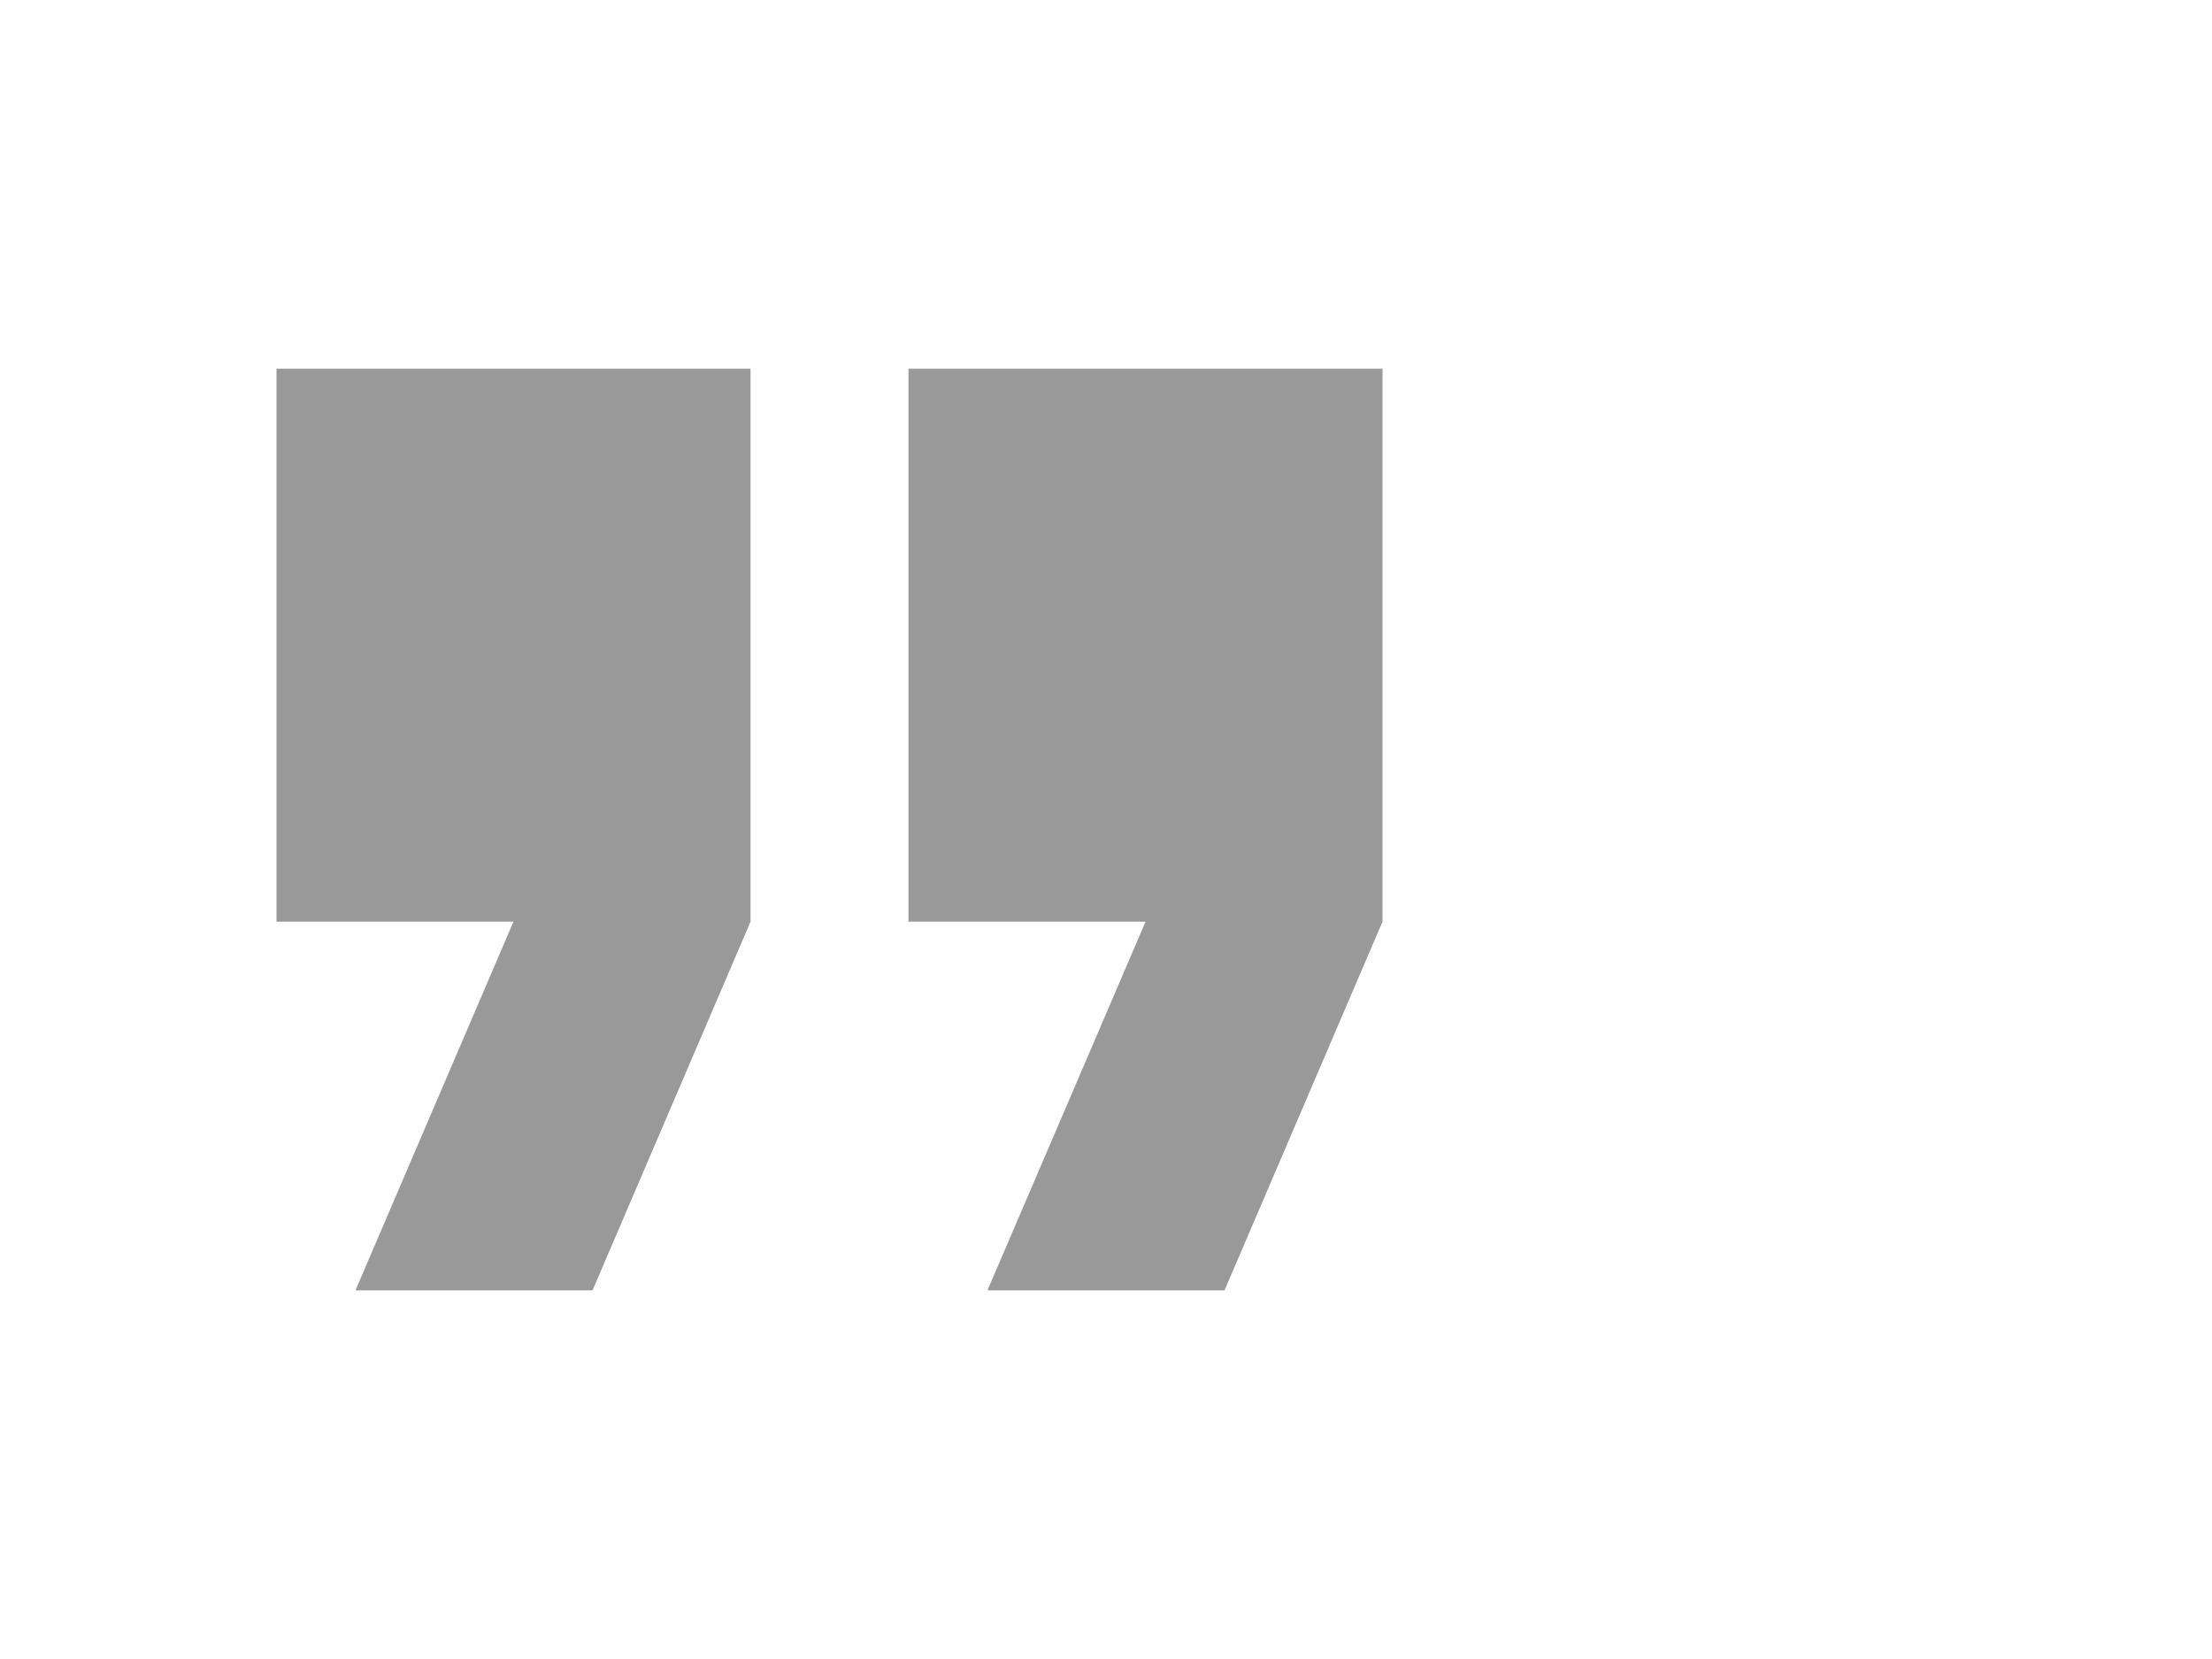 <svg xmlns="http://www.w3.org/2000/svg" viewBox="-801 -3099 24 18" width="24" height="18"><g fill="none"><path d="M-797.143-3085h2.572l1.714-4v-6H-798v6h2.571Zm6.857 0h2.572l1.714-4v-6h-5.143v6h2.572Z" fill="#999"/></g></svg>
